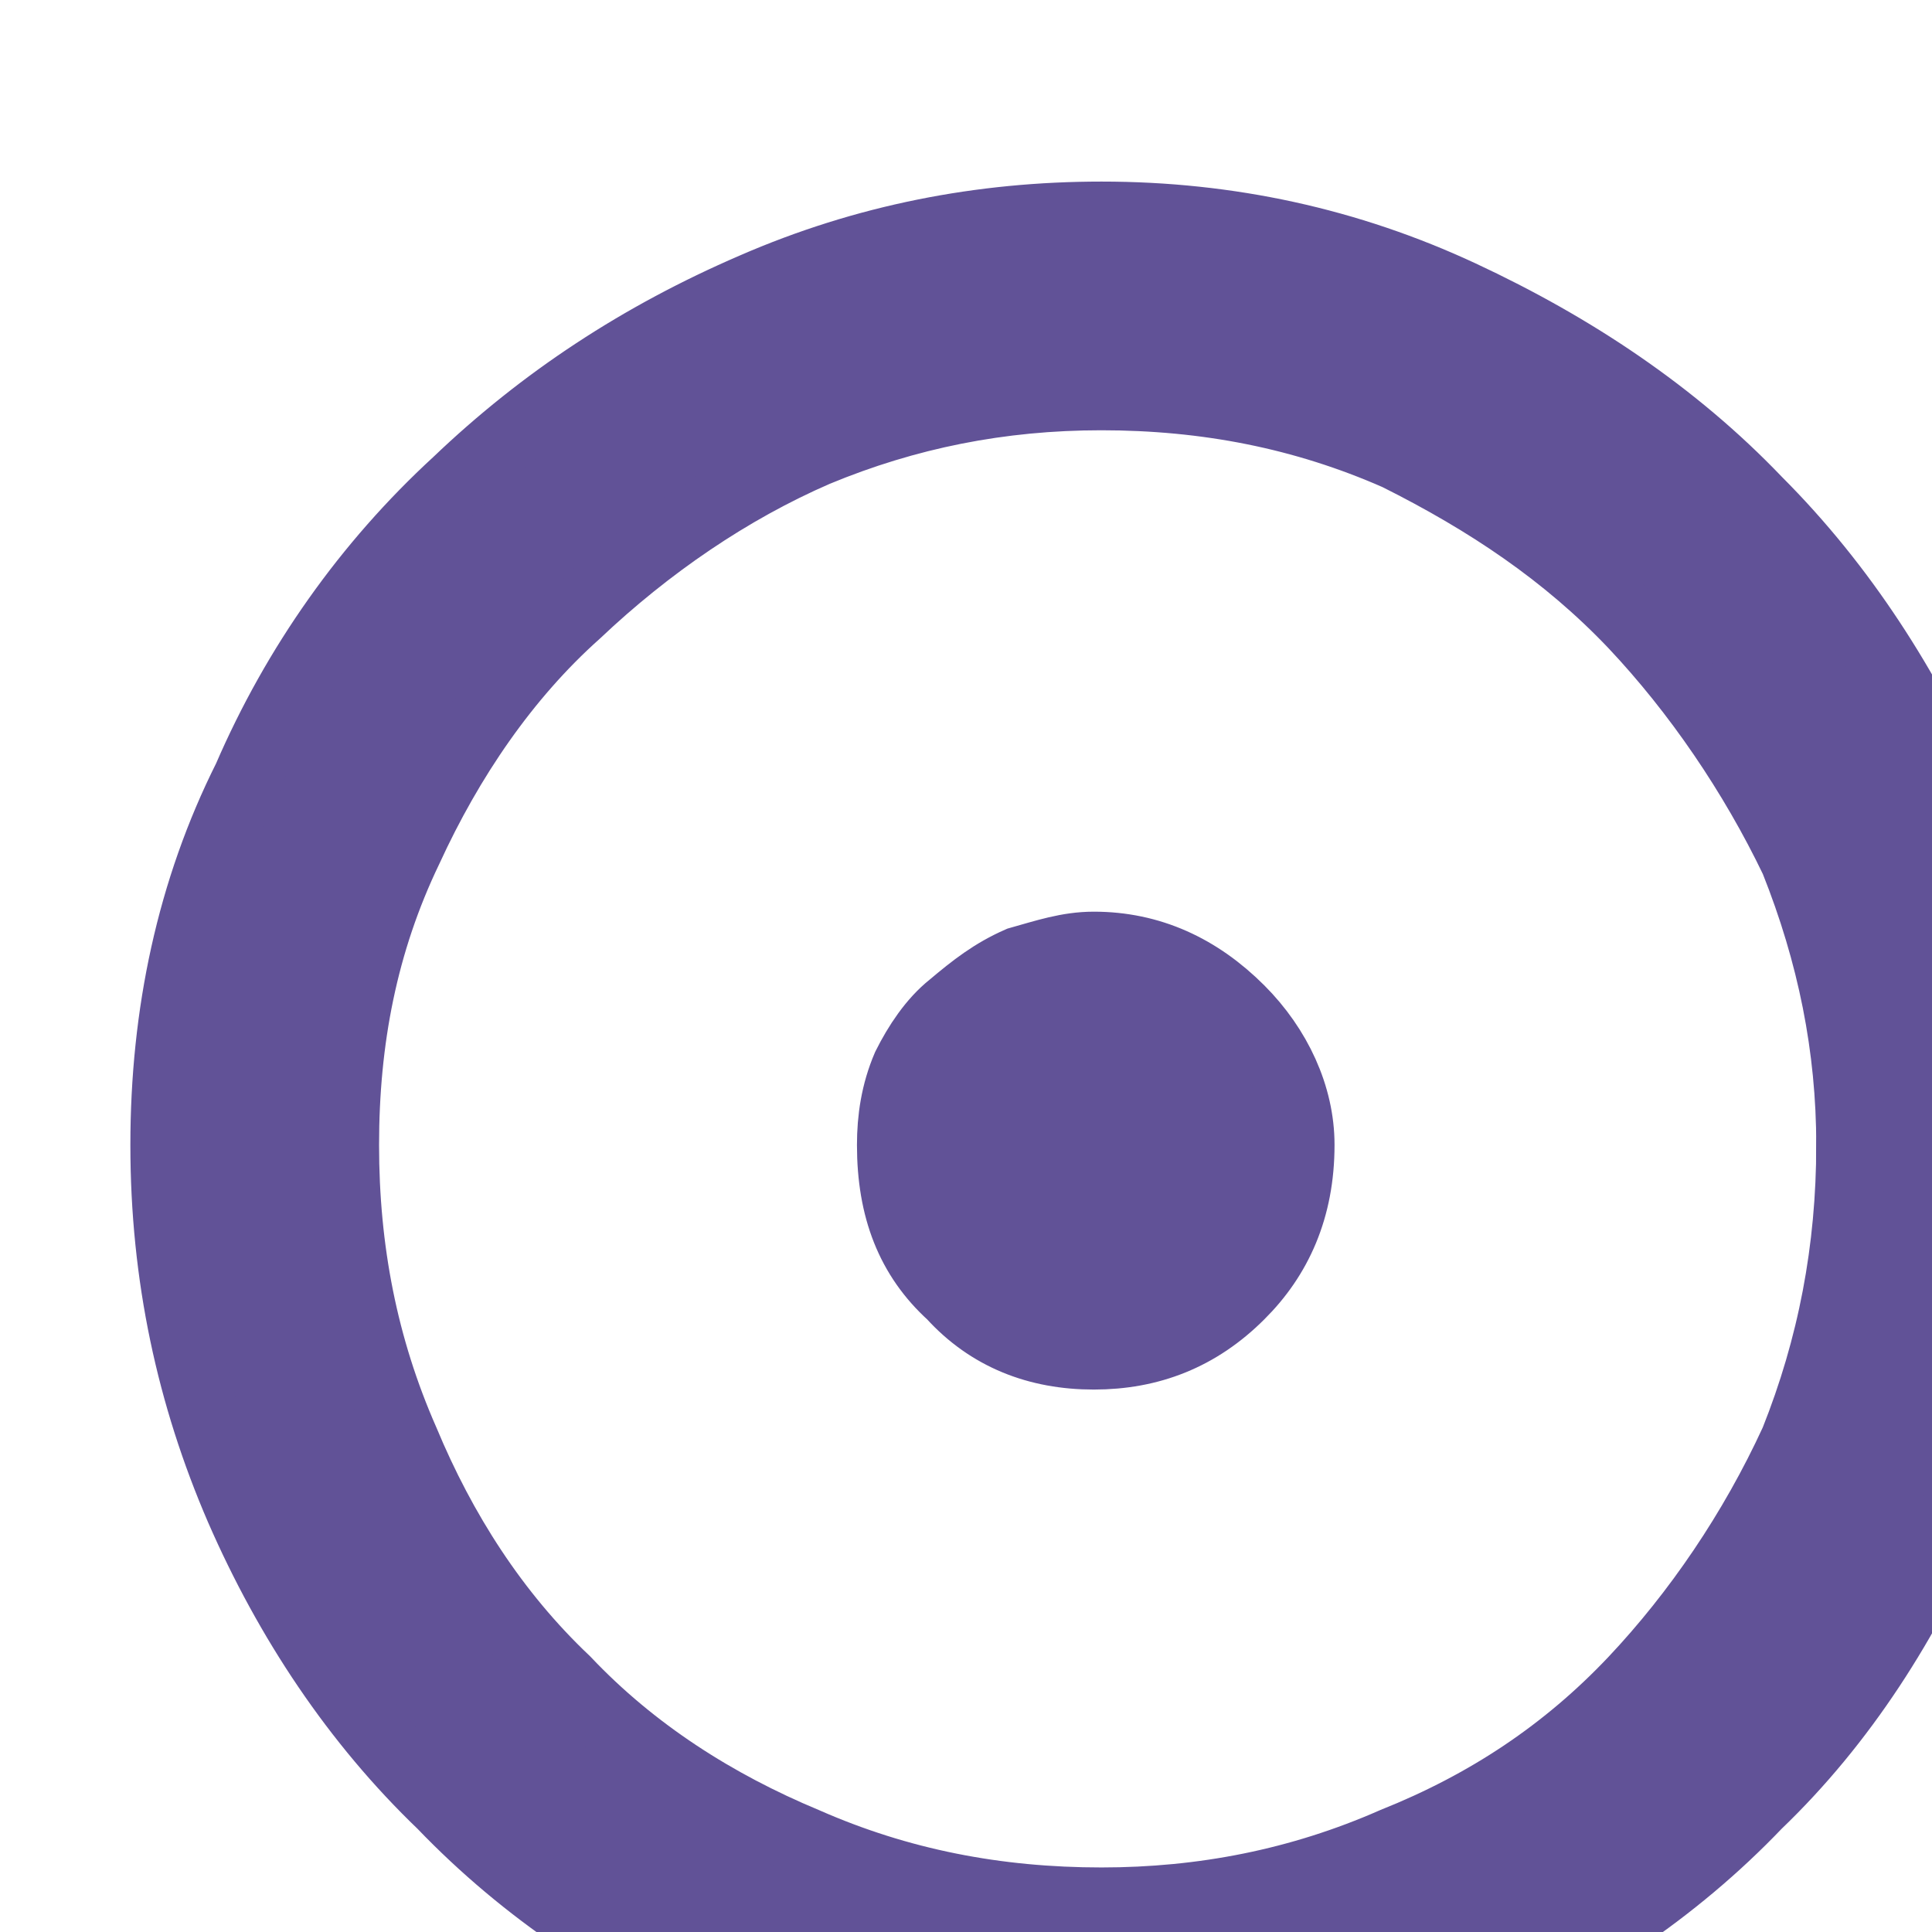 <?xml version="1.0" encoding="UTF-8" standalone="no"?>
<!-- Created with Inkscape (http://www.inkscape.org/) -->

<svg
   width="2.135mm"
   height="2.135mm"
   viewBox="0 0 2.135 2.135"
   version="1.1"
   id="svg1"
   xml:space="preserve"
   xmlns="http://www.w3.org/2000/svg"
   xmlns:svg="http://www.w3.org/2000/svg"><defs
     id="defs1" /><g
     id="g1"
     transform="matrix(0.265,0,0,0.265,-91.363,-127.089)"><g
       id="g3"><path
         id="path107"
         d="m 5.835,-2.931 c 0,0.41 -0.07,0.785 -0.234,1.137 -0.152,0.352 -0.352,0.668 -0.621,0.926 -0.258,0.27 -0.574,0.48 -0.926,0.633 -0.352,0.152 -0.727,0.234 -1.125,0.234 -0.41,0 -0.785,-0.082 -1.137,-0.234 C 1.44,-0.388 1.124,-0.599 0.866,-0.868 0.597,-1.126 0.386,-1.443 0.233,-1.794 c -0.152,-0.352 -0.234,-0.727 -0.234,-1.137 0,-0.41 0.082,-0.797 0.258,-1.148 0.152,-0.352 0.375,-0.668 0.656,-0.926 C 1.183,-5.263 1.487,-5.462 1.839,-5.614 2.19,-5.767 2.554,-5.837 2.929,-5.837 c 0.398,0 0.773,0.082 1.125,0.246 0.352,0.164 0.668,0.375 0.926,0.645 0.27,0.27 0.469,0.586 0.621,0.926 0.164,0.352 0.234,0.715 0.234,1.09 z m -2.285,0 c 0,0.199 -0.07,0.352 -0.188,0.469 -0.129,0.129 -0.281,0.188 -0.457,0.188 -0.176,0 -0.328,-0.059 -0.445,-0.188 -0.129,-0.117 -0.188,-0.27 -0.188,-0.469 0,-0.082 0.012,-0.164 0.047,-0.246 0.035,-0.07 0.082,-0.141 0.141,-0.188 0.07,-0.059 0.129,-0.105 0.211,-0.141 0.082,-0.023 0.152,-0.047 0.234,-0.047 0.176,0 0.328,0.07 0.457,0.199 0.117,0.117 0.188,0.27 0.188,0.422 z m 1.723,0 c 0,-0.305 -0.059,-0.598 -0.176,-0.891 C 4.968,-4.091 4.792,-4.349 4.593,-4.56 4.382,-4.782 4.136,-4.946 3.854,-5.087 c -0.293,-0.129 -0.598,-0.188 -0.926,-0.188 -0.316,0 -0.609,0.059 -0.891,0.176 -0.27,0.117 -0.527,0.293 -0.75,0.504 -0.223,0.199 -0.398,0.457 -0.527,0.738 -0.141,0.293 -0.199,0.598 -0.199,0.926 0,0.328 0.059,0.633 0.188,0.926 0.117,0.281 0.281,0.539 0.504,0.75 0.211,0.223 0.469,0.387 0.75,0.504 0.293,0.129 0.598,0.188 0.926,0.188 0.316,0 0.621,-0.059 0.914,-0.188 0.293,-0.117 0.539,-0.281 0.75,-0.504 0.199,-0.211 0.375,-0.469 0.504,-0.75 0.117,-0.293 0.176,-0.598 0.176,-0.926 z m 0,0"
         style="fill:#615297;fill-opacity:1;fill-rule:nonzero;stroke:#615297;stroke-width:0.216;stroke-linecap:butt;stroke-linejoin:miter;stroke-miterlimit:22.926;stroke-dasharray:none;stroke-opacity:1"
         aria-label="|"
         transform="matrix(1.333,0,0,1.333,345.455,488.263)" /></g></g></svg>
